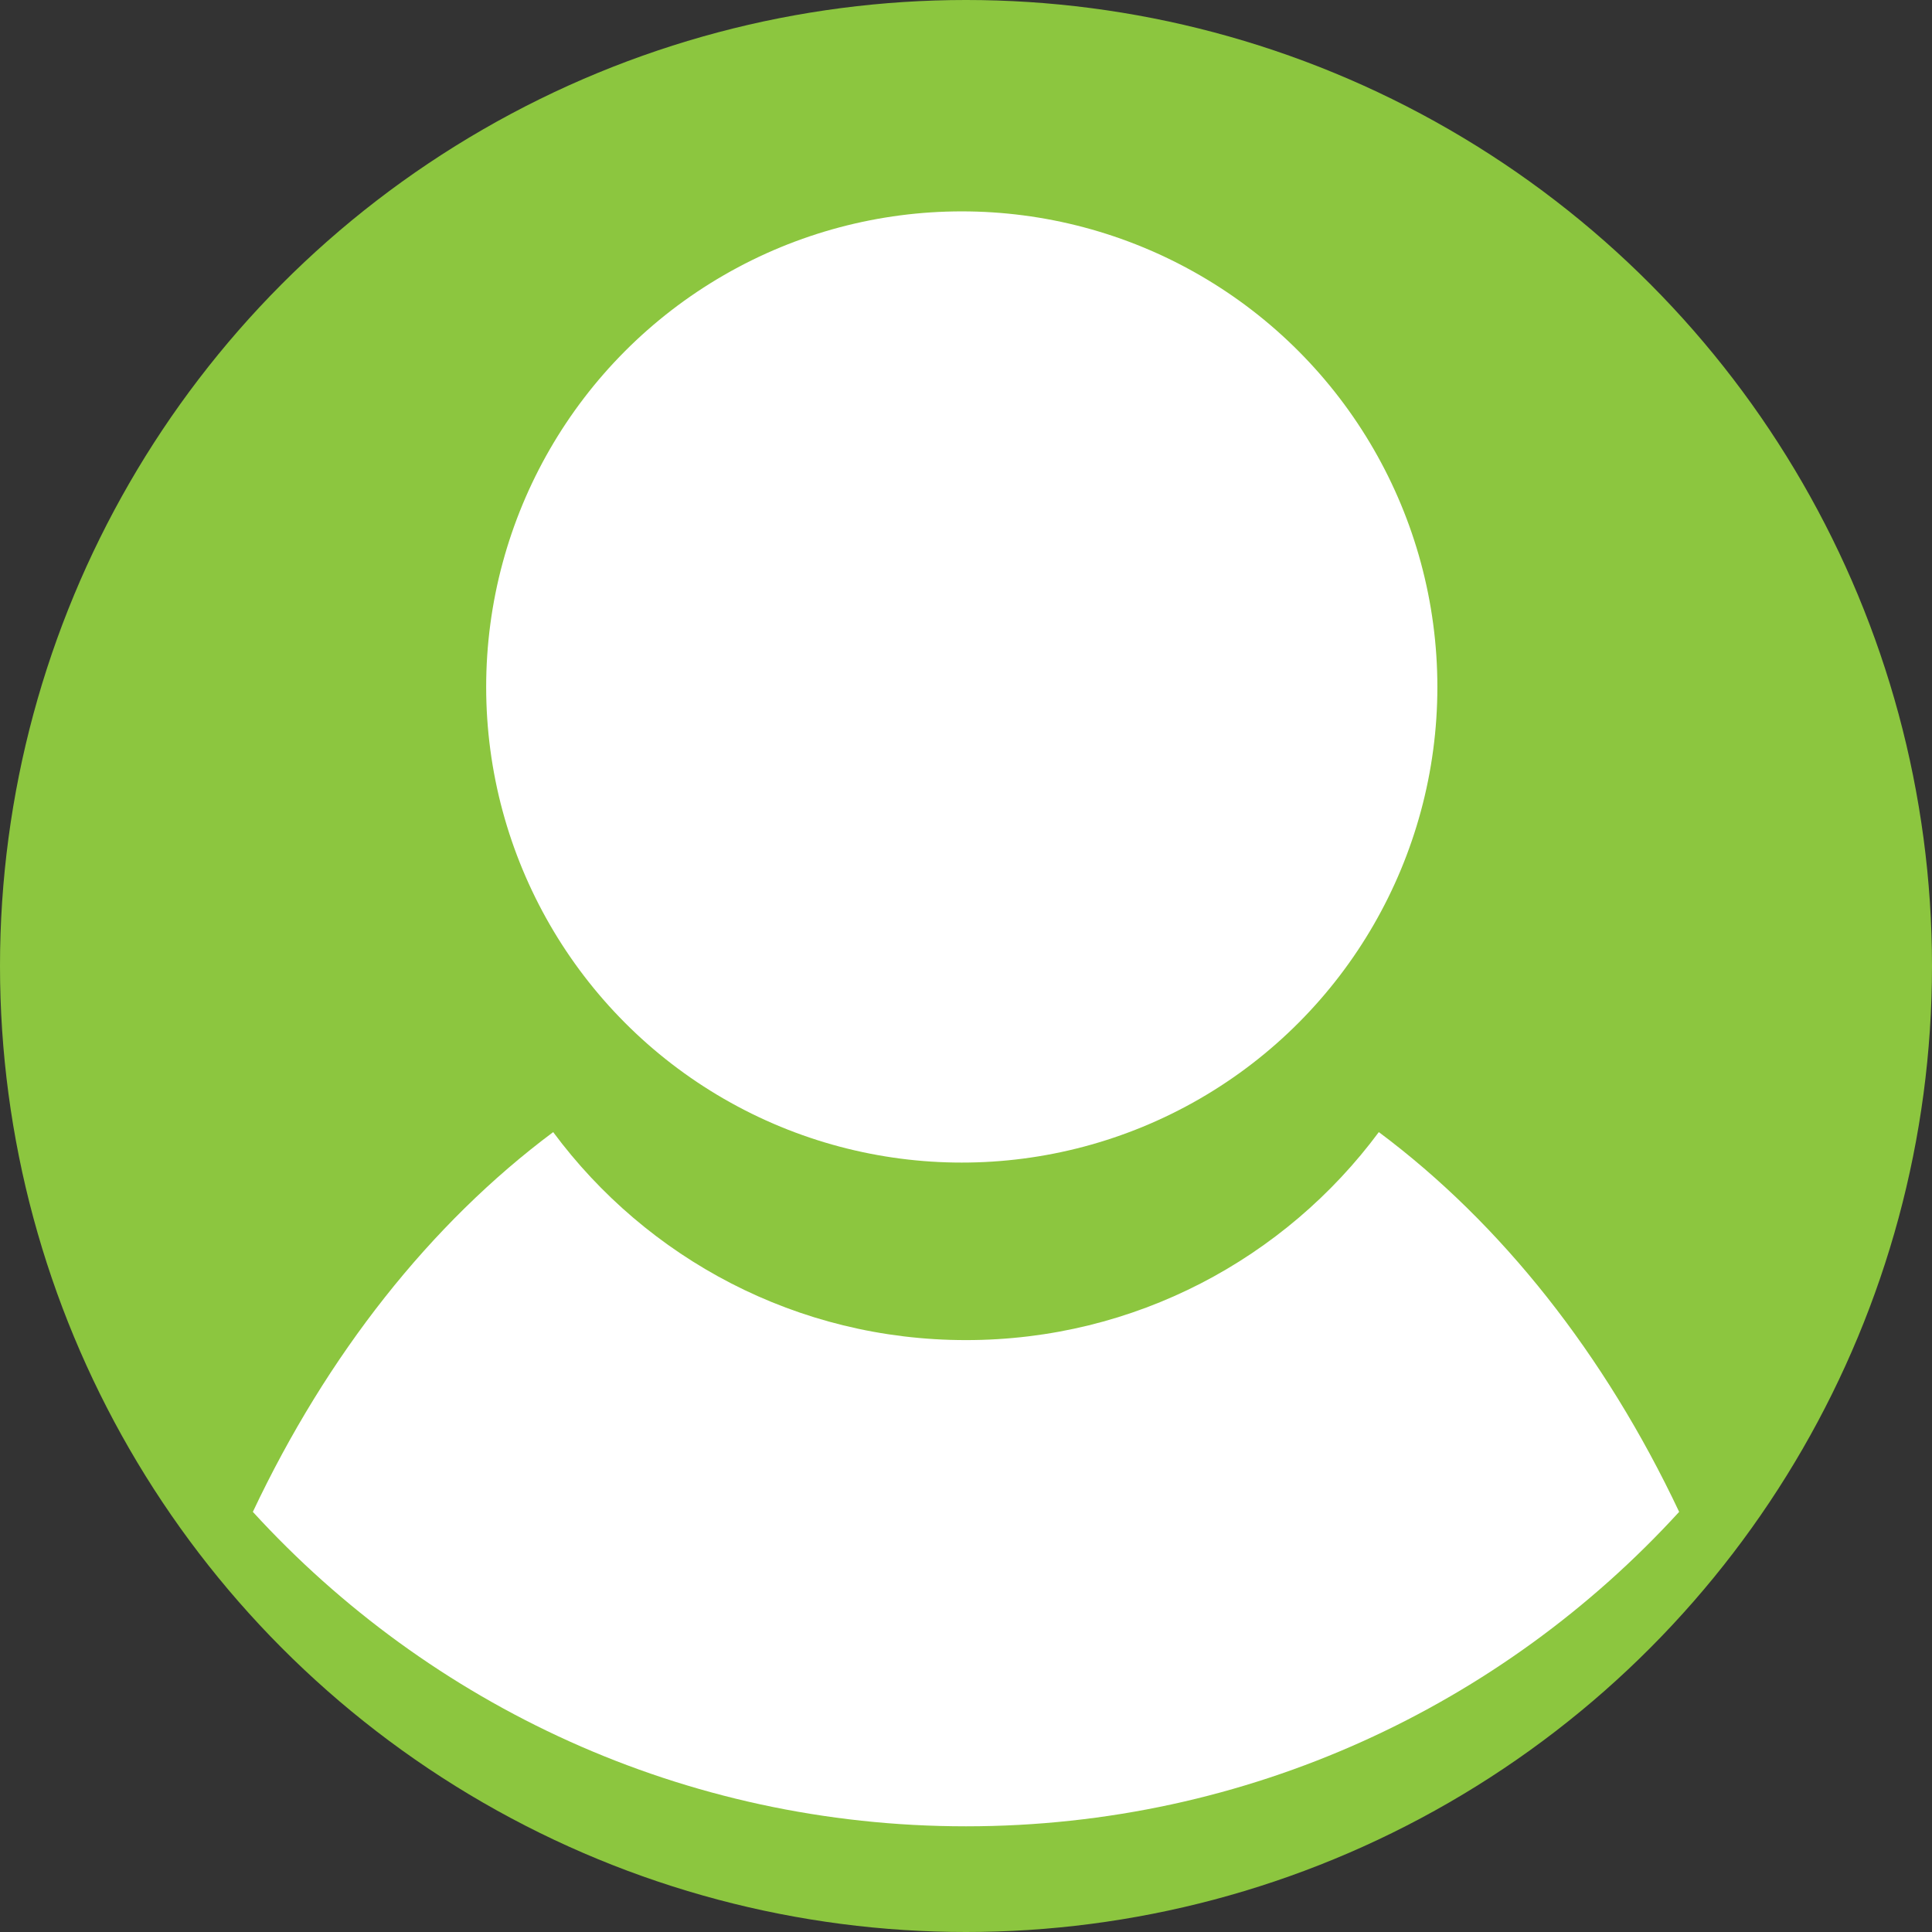 <?xml version="1.0" encoding="UTF-8"?><svg id="_レイヤー_1" xmlns="http://www.w3.org/2000/svg" viewBox="0 0 457 457"><rect x="0" y="0" width="457" height="457" fill="#333333" stroke="none"/><defs><style>.cls-1{fill:#fff;}.cls-2{fill:#8cc63f;}</style></defs><circle class="cls-2" cx="228.5" cy="228.5" r="228.5"/><circle class="cls-1" cx="227.5" cy="162.5" r="112.5"/><path class="cls-1" d="M228.5,432c66.8,0,126.91-28.67,168.69-74.38-17.57-37.21-42.03-68.19-71.04-89.83-22.14,29.85-57.63,49.2-97.65,49.2s-75.52-19.35-97.65-49.2c-29.01,21.64-53.47,52.61-71.04,89.83,41.78,45.7,101.88,74.38,168.69,74.38Z"/></svg>